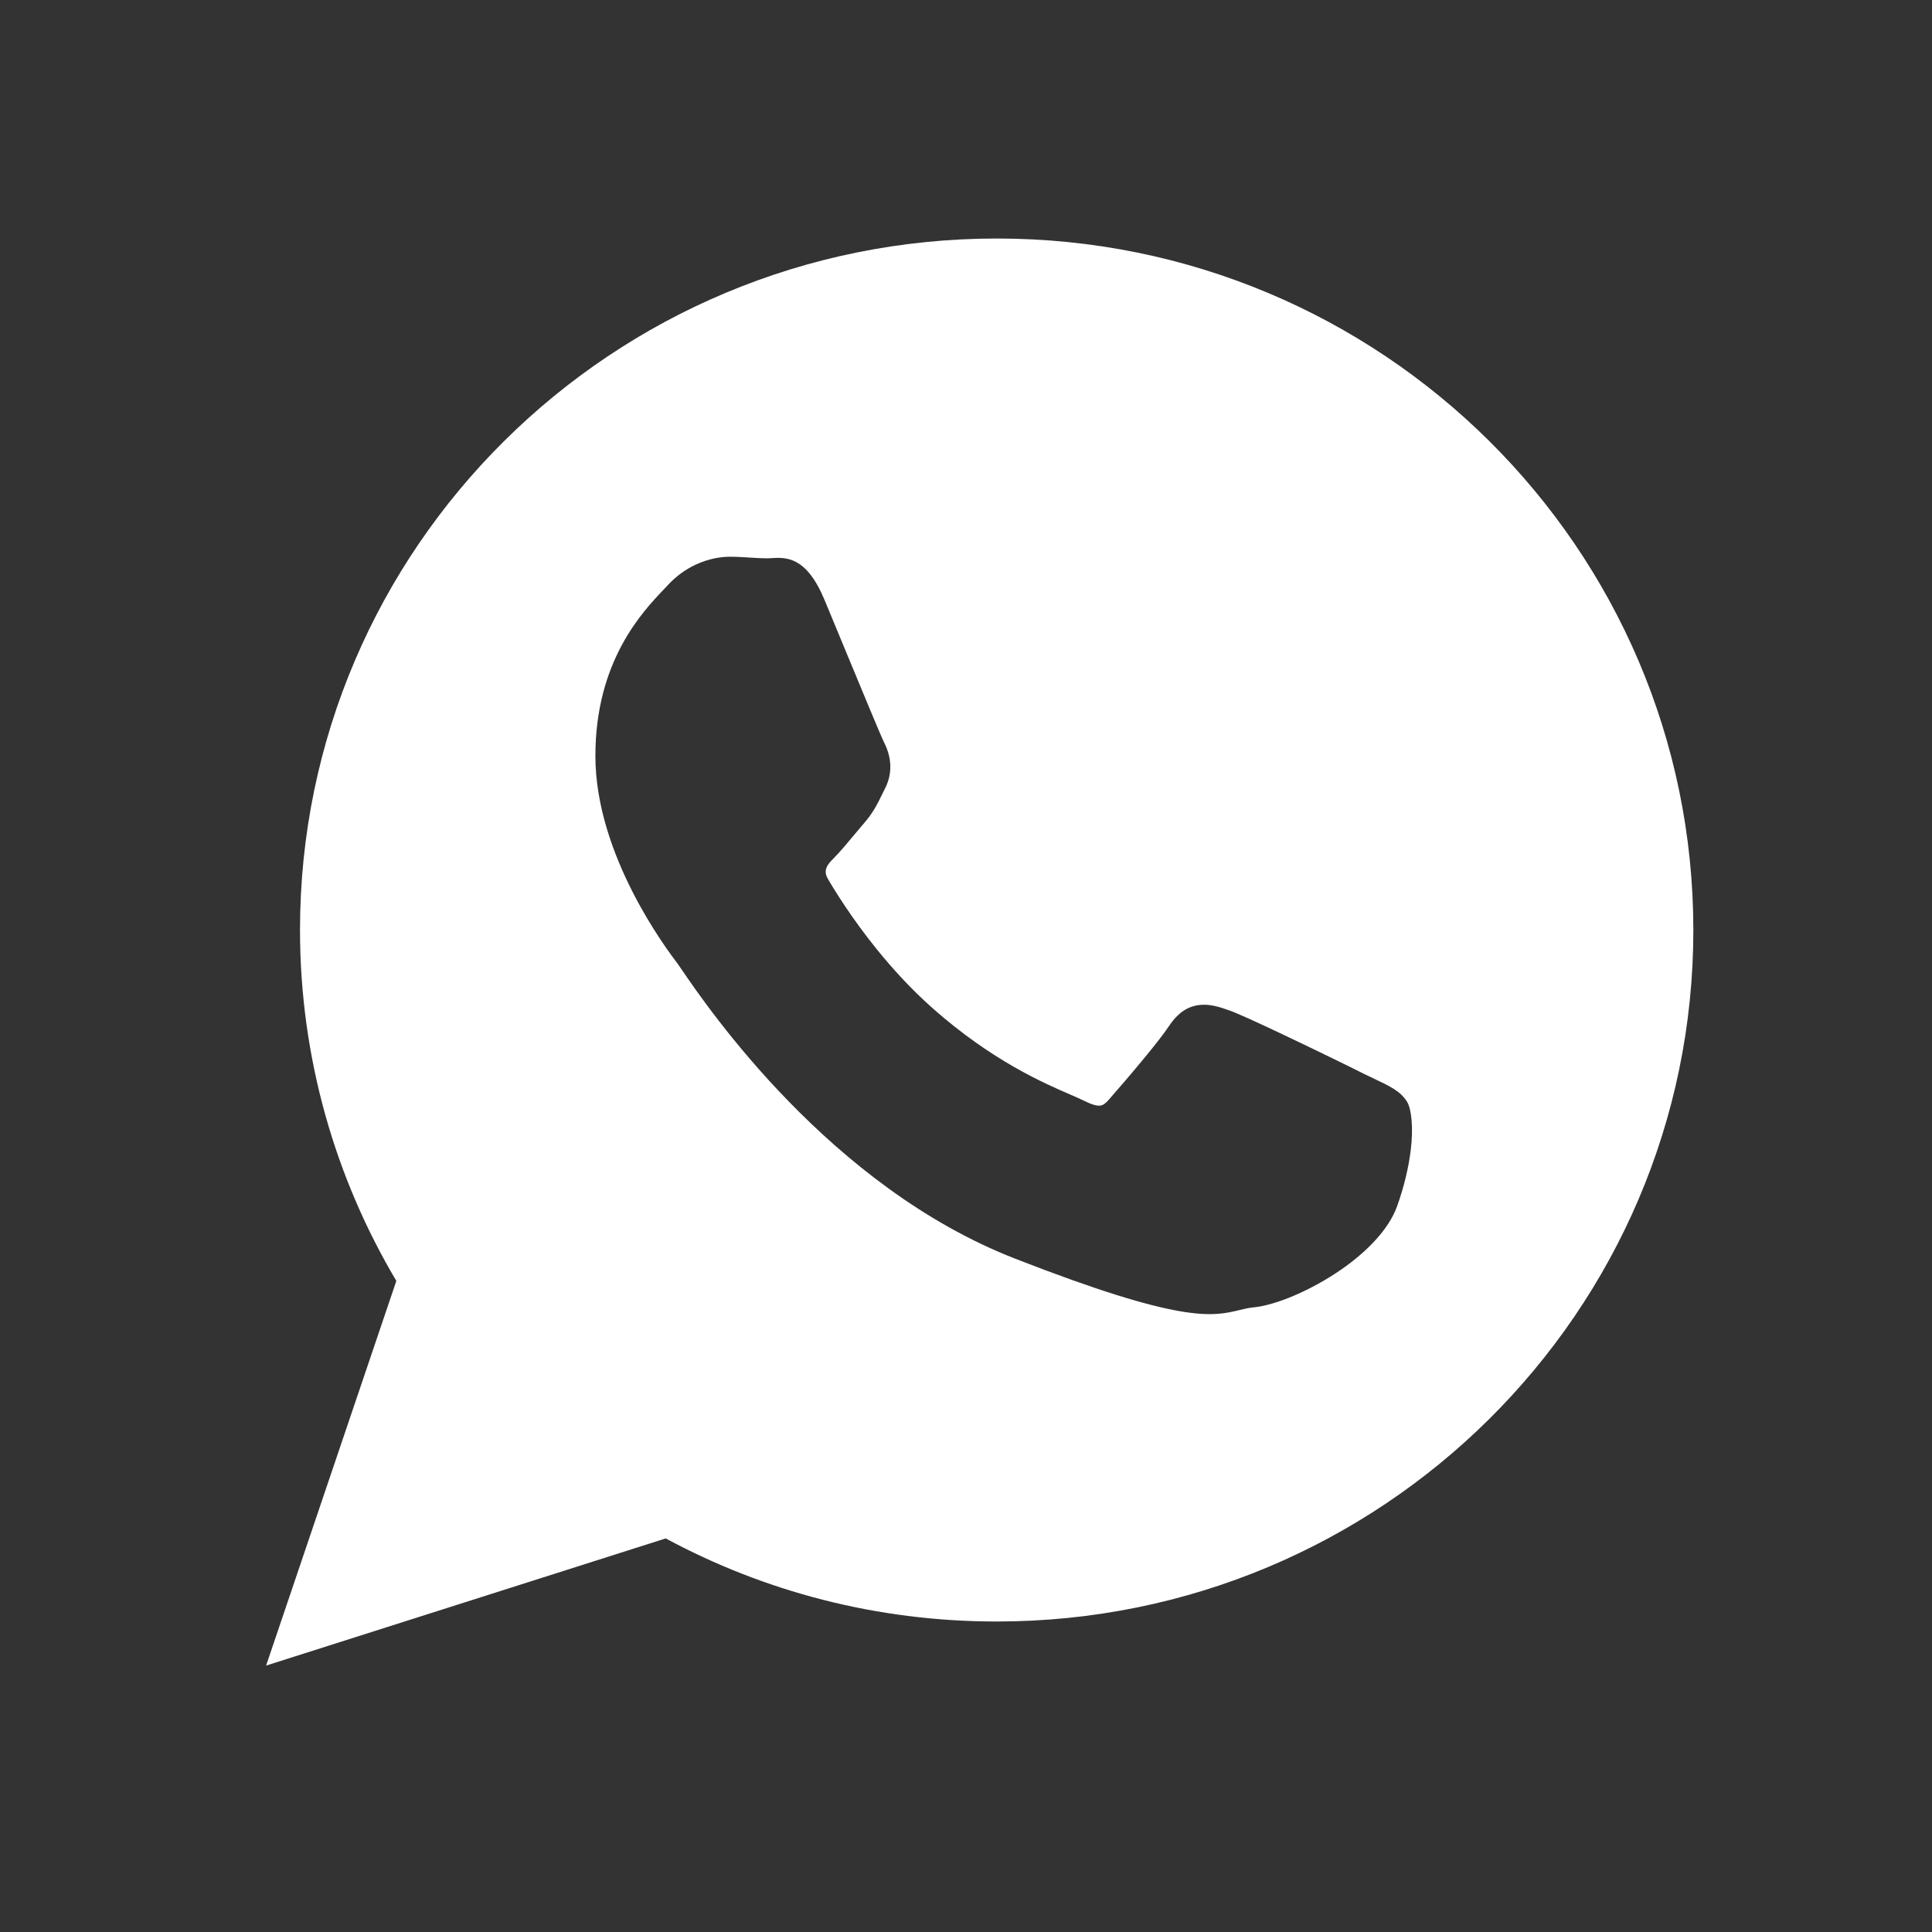 <svg width="2048" height="2048" xmlns="http://www.w3.org/2000/svg">

 <rect width="100%" height="100%" fill="#333333" stroke="none"/>

 <g>
  <title>background</title>
  <rect fill="none" id="canvas_background" height="402" width="582" y="-1" x="-1"/>
 </g>
 <g>
  <title>Layer 1</title>
  <path fill="#ffffff" id="svg_1" d="m1795.013,986.007c0,-202.44 -82.658,-385.735 -216.295,-518.431c-133.621,-132.678 -318.168,-214.743 -521.966,-214.743c-203.973,0 -388.611,82.037 -522.294,214.644c-133.742,132.666 -216.442,315.926 -216.442,518.275c0,67.924 9.395,133.838 26.923,196.482c17.418,62.242 42.898,121.174 75.197,175.567l-127.945,377.906l-10.115,29.876l30.053,-9.563l393.525,-125.235c52.1,28.039 107.843,50.008 166.363,64.981c58.959,15.083 120.752,23.093 184.498,23.093c203.883,0 388.464,-82.041 522.111,-214.642c133.703,-132.659 216.388,-315.9 216.388,-518.21l-0.002,0.001zm-1087.788,-365.023l0,0zm176.738,288.594l0,0zm-6.459,21.888c7.198,12.426 25.312,41.923 52.117,75.033c16.561,20.457 36.392,42.259 58.924,62.203c62.993,55.772 118.264,79.621 146.642,91.864c5.609,2.42 10.158,4.384 14.823,6.718c7.299,3.586 12.57,5.157 16.405,4.694c2.763,-0.333 5.581,-2.36 8.848,-6.08l0,-0.063c7.654,-8.694 25.612,-29.4 40.664,-47.839c9.504,-11.642 18.2,-22.761 23.137,-30.175l0.03,0.019c9.829,-14.888 20.432,-21.148 32.587,-22.519c10.721,-1.208 20.72,1.909 32.197,6.031c8.159,2.928 28.763,12.345 51.951,23.307c35.883,16.962 77.862,37.487 89.996,43.658l-0.011,0.02c3.188,1.544 6.504,3.109 9.608,4.574c17.596,8.308 29.327,13.847 36.109,25.019l0.063,0.063c4.46,7.452 6.848,26.739 3.832,51.253c-2.076,16.876 -6.555,37.378 -14.476,59.447c-8.877,24.683 -32.065,48.125 -58.628,66.674c-32.021,22.36 -70.073,38.284 -93.332,40.469c-5.166,0.477 -9.939,1.633 -14.83,2.817c-28.723,6.95 -60.88,14.732 -238.59,-54.612c-195.89,-76.51 -324.749,-264.971 -352.779,-305.966c-2.381,-3.483 -3.992,-5.839 -4.429,-6.403l-0.125,-0.125l-0.103,-0.136l0.04,-0.03c-11.153,-14.699 -87.051,-114.789 -87.051,-220.038c0,-100.336 49.702,-152.58 72.502,-176.547c1.143,-1.201 2.197,-2.308 3.594,-3.819c9.582,-10.528 20.053,-17.681 30.202,-22.43c13.684,-6.406 26.681,-8.385 36.223,-8.385c7.176,0 14.771,0.481 22.088,0.945c5.851,0.371 11.498,0.729 17.244,0.729c1.393,0 2.434,-0.069 3.516,-0.138c16.467,-1.07 37.935,-2.466 57.359,43.846c2.062,4.913 12.578,30.309 23.603,56.941c17.248,41.657 35.961,86.854 39.202,93.384l-0.024,0.012c3.315,6.491 6.033,13.739 6.874,21.859c0.904,8.724 -0.339,18.037 -5.196,27.824l-0.063,0.061c-1.013,2.022 -2.022,4.081 -2.983,6.045c-5.524,11.282 -9.615,19.642 -19.487,31.121l-0.063,0.063c-4.055,4.671 -7.39,8.681 -10.723,12.687c-7.319,8.797 -14.614,17.564 -21.059,24.001l0.03,0.034c-5.829,5.829 -12.141,12.145 -6.459,21.888l0,0z" class="fil0"/>
 </g>
</svg>